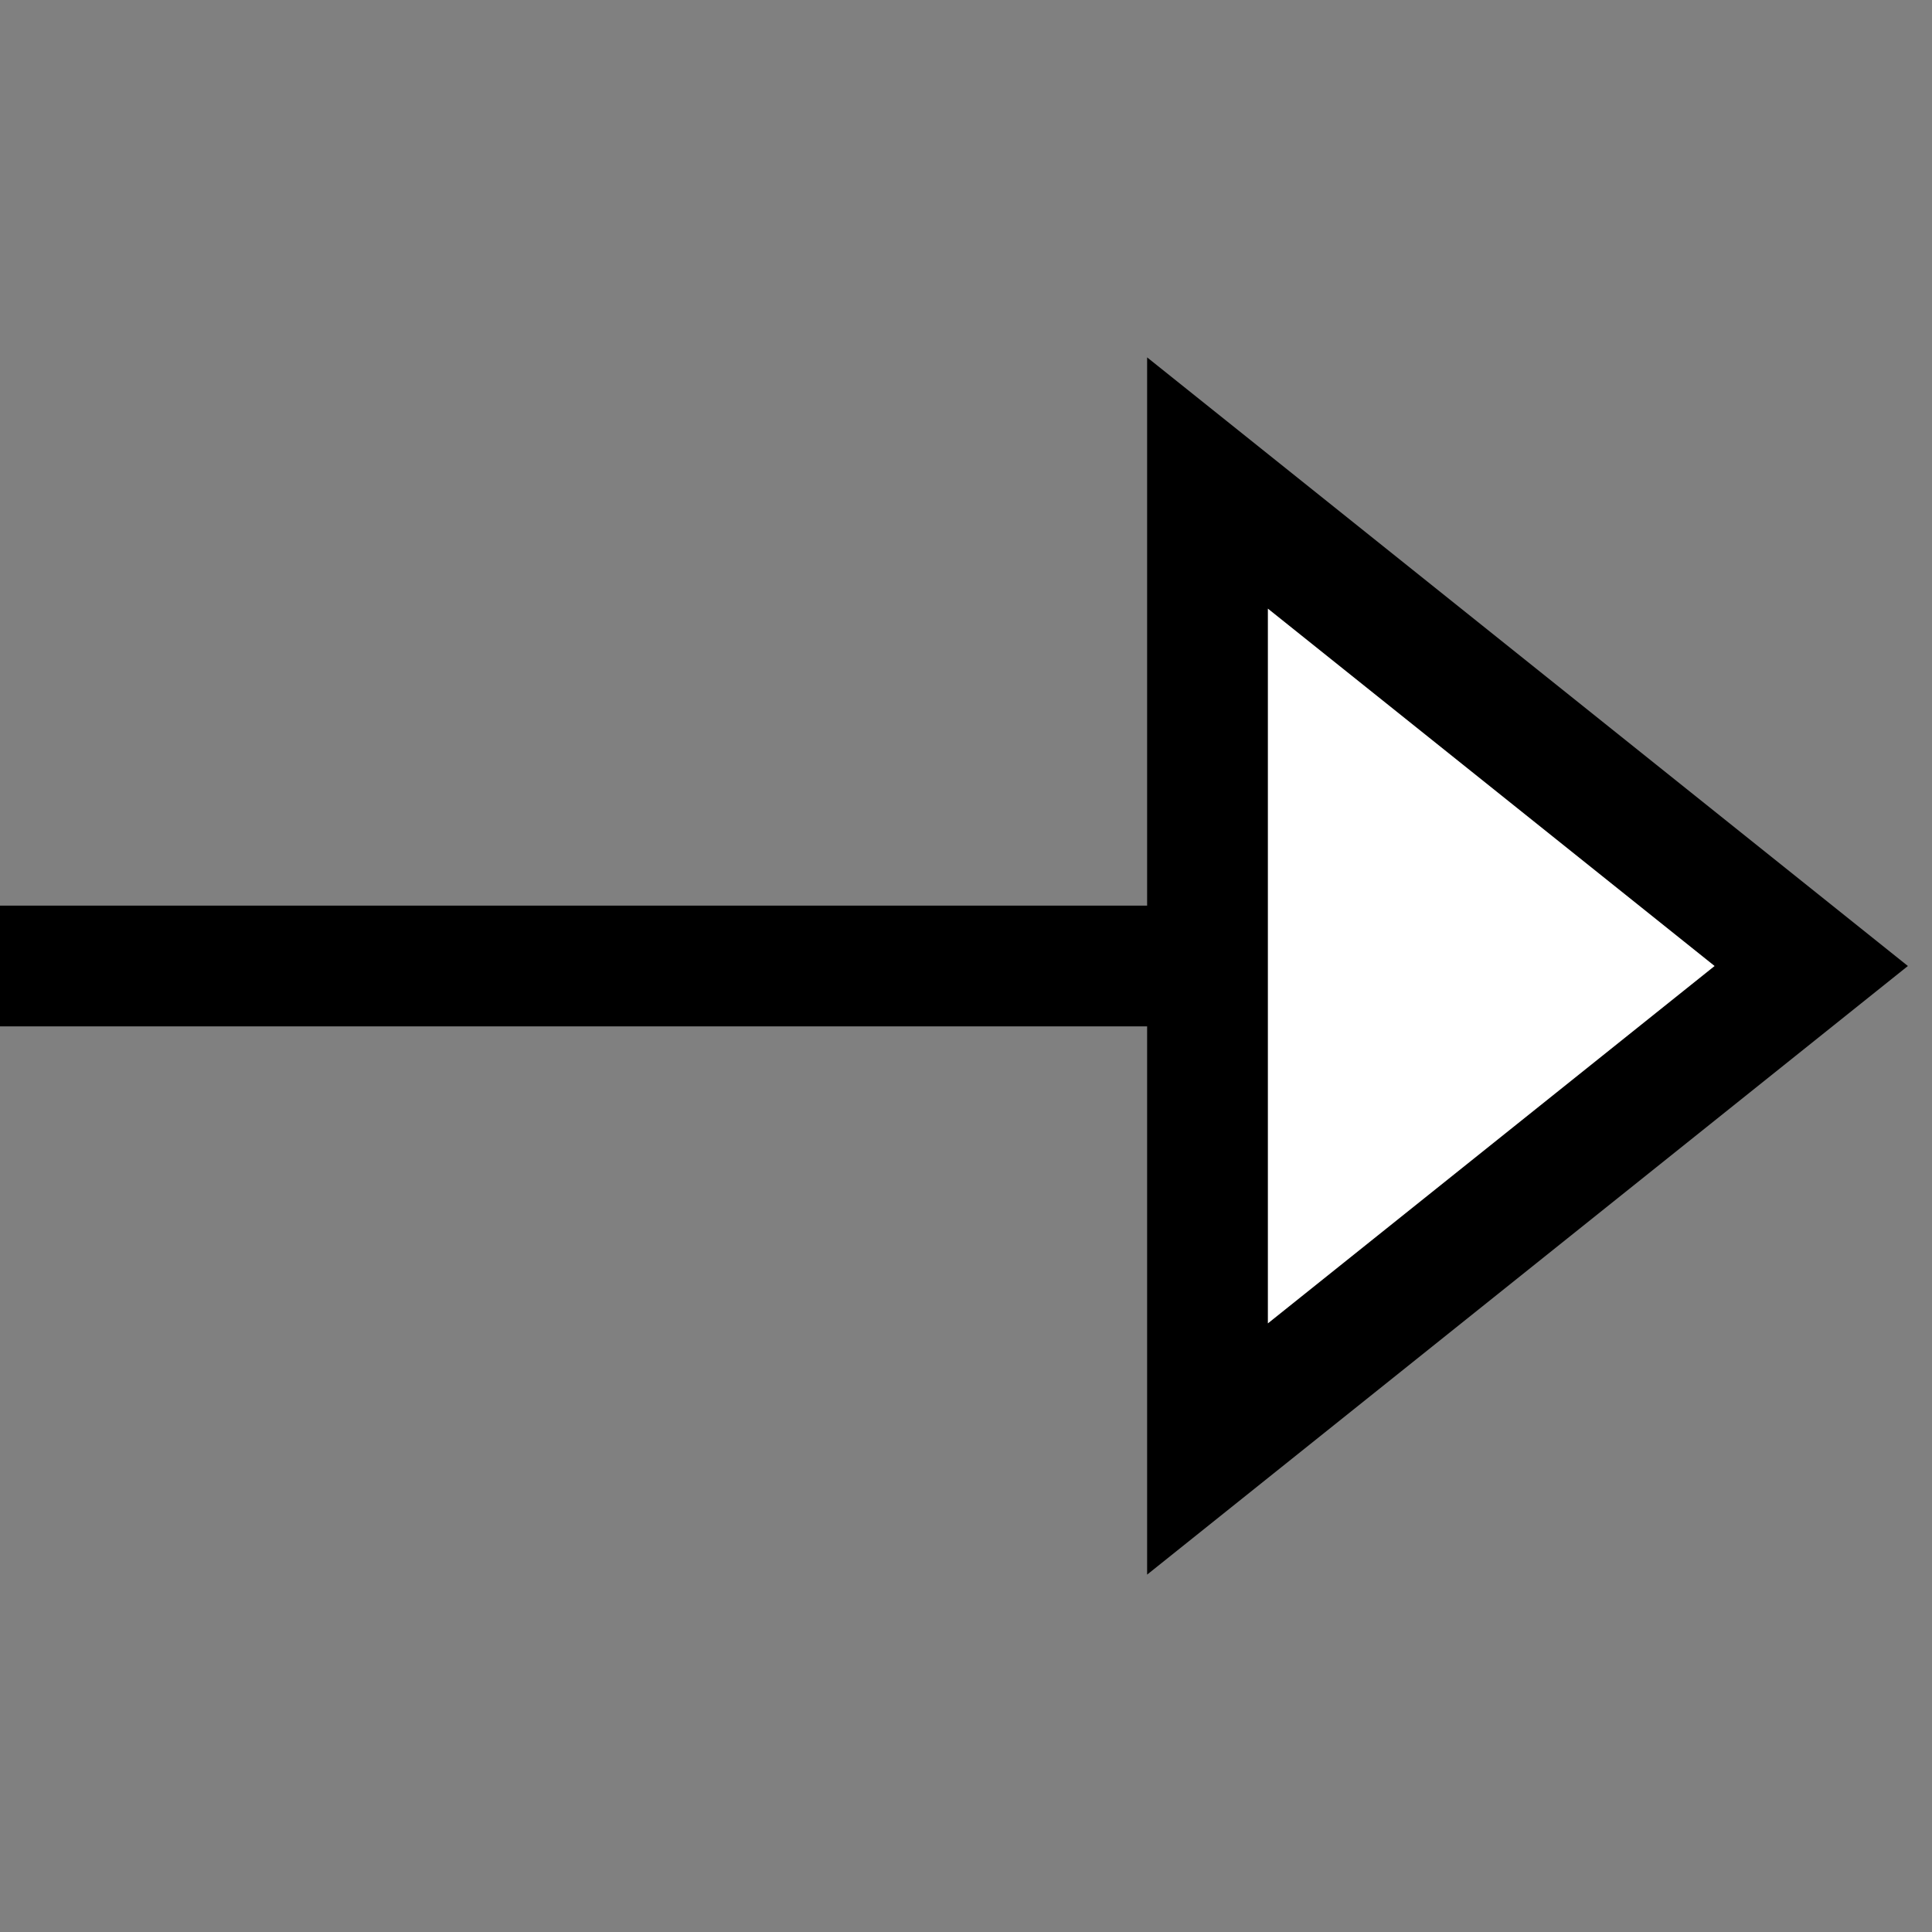 <svg xmlns="http://www.w3.org/2000/svg" version="1.1" width="16" height="16">
    <rect width="100%" height="100%" fill="#808080" stroke="none"/>
    <line x1="0" y1="8" x2="10" y2="8" stroke="#000000" stroke-width="1"></line>
    <polygon points="10,4 15,8 10,12" stroke="#000000" stroke-width="1" fill="#FFFFFF"></polygon>
</svg>